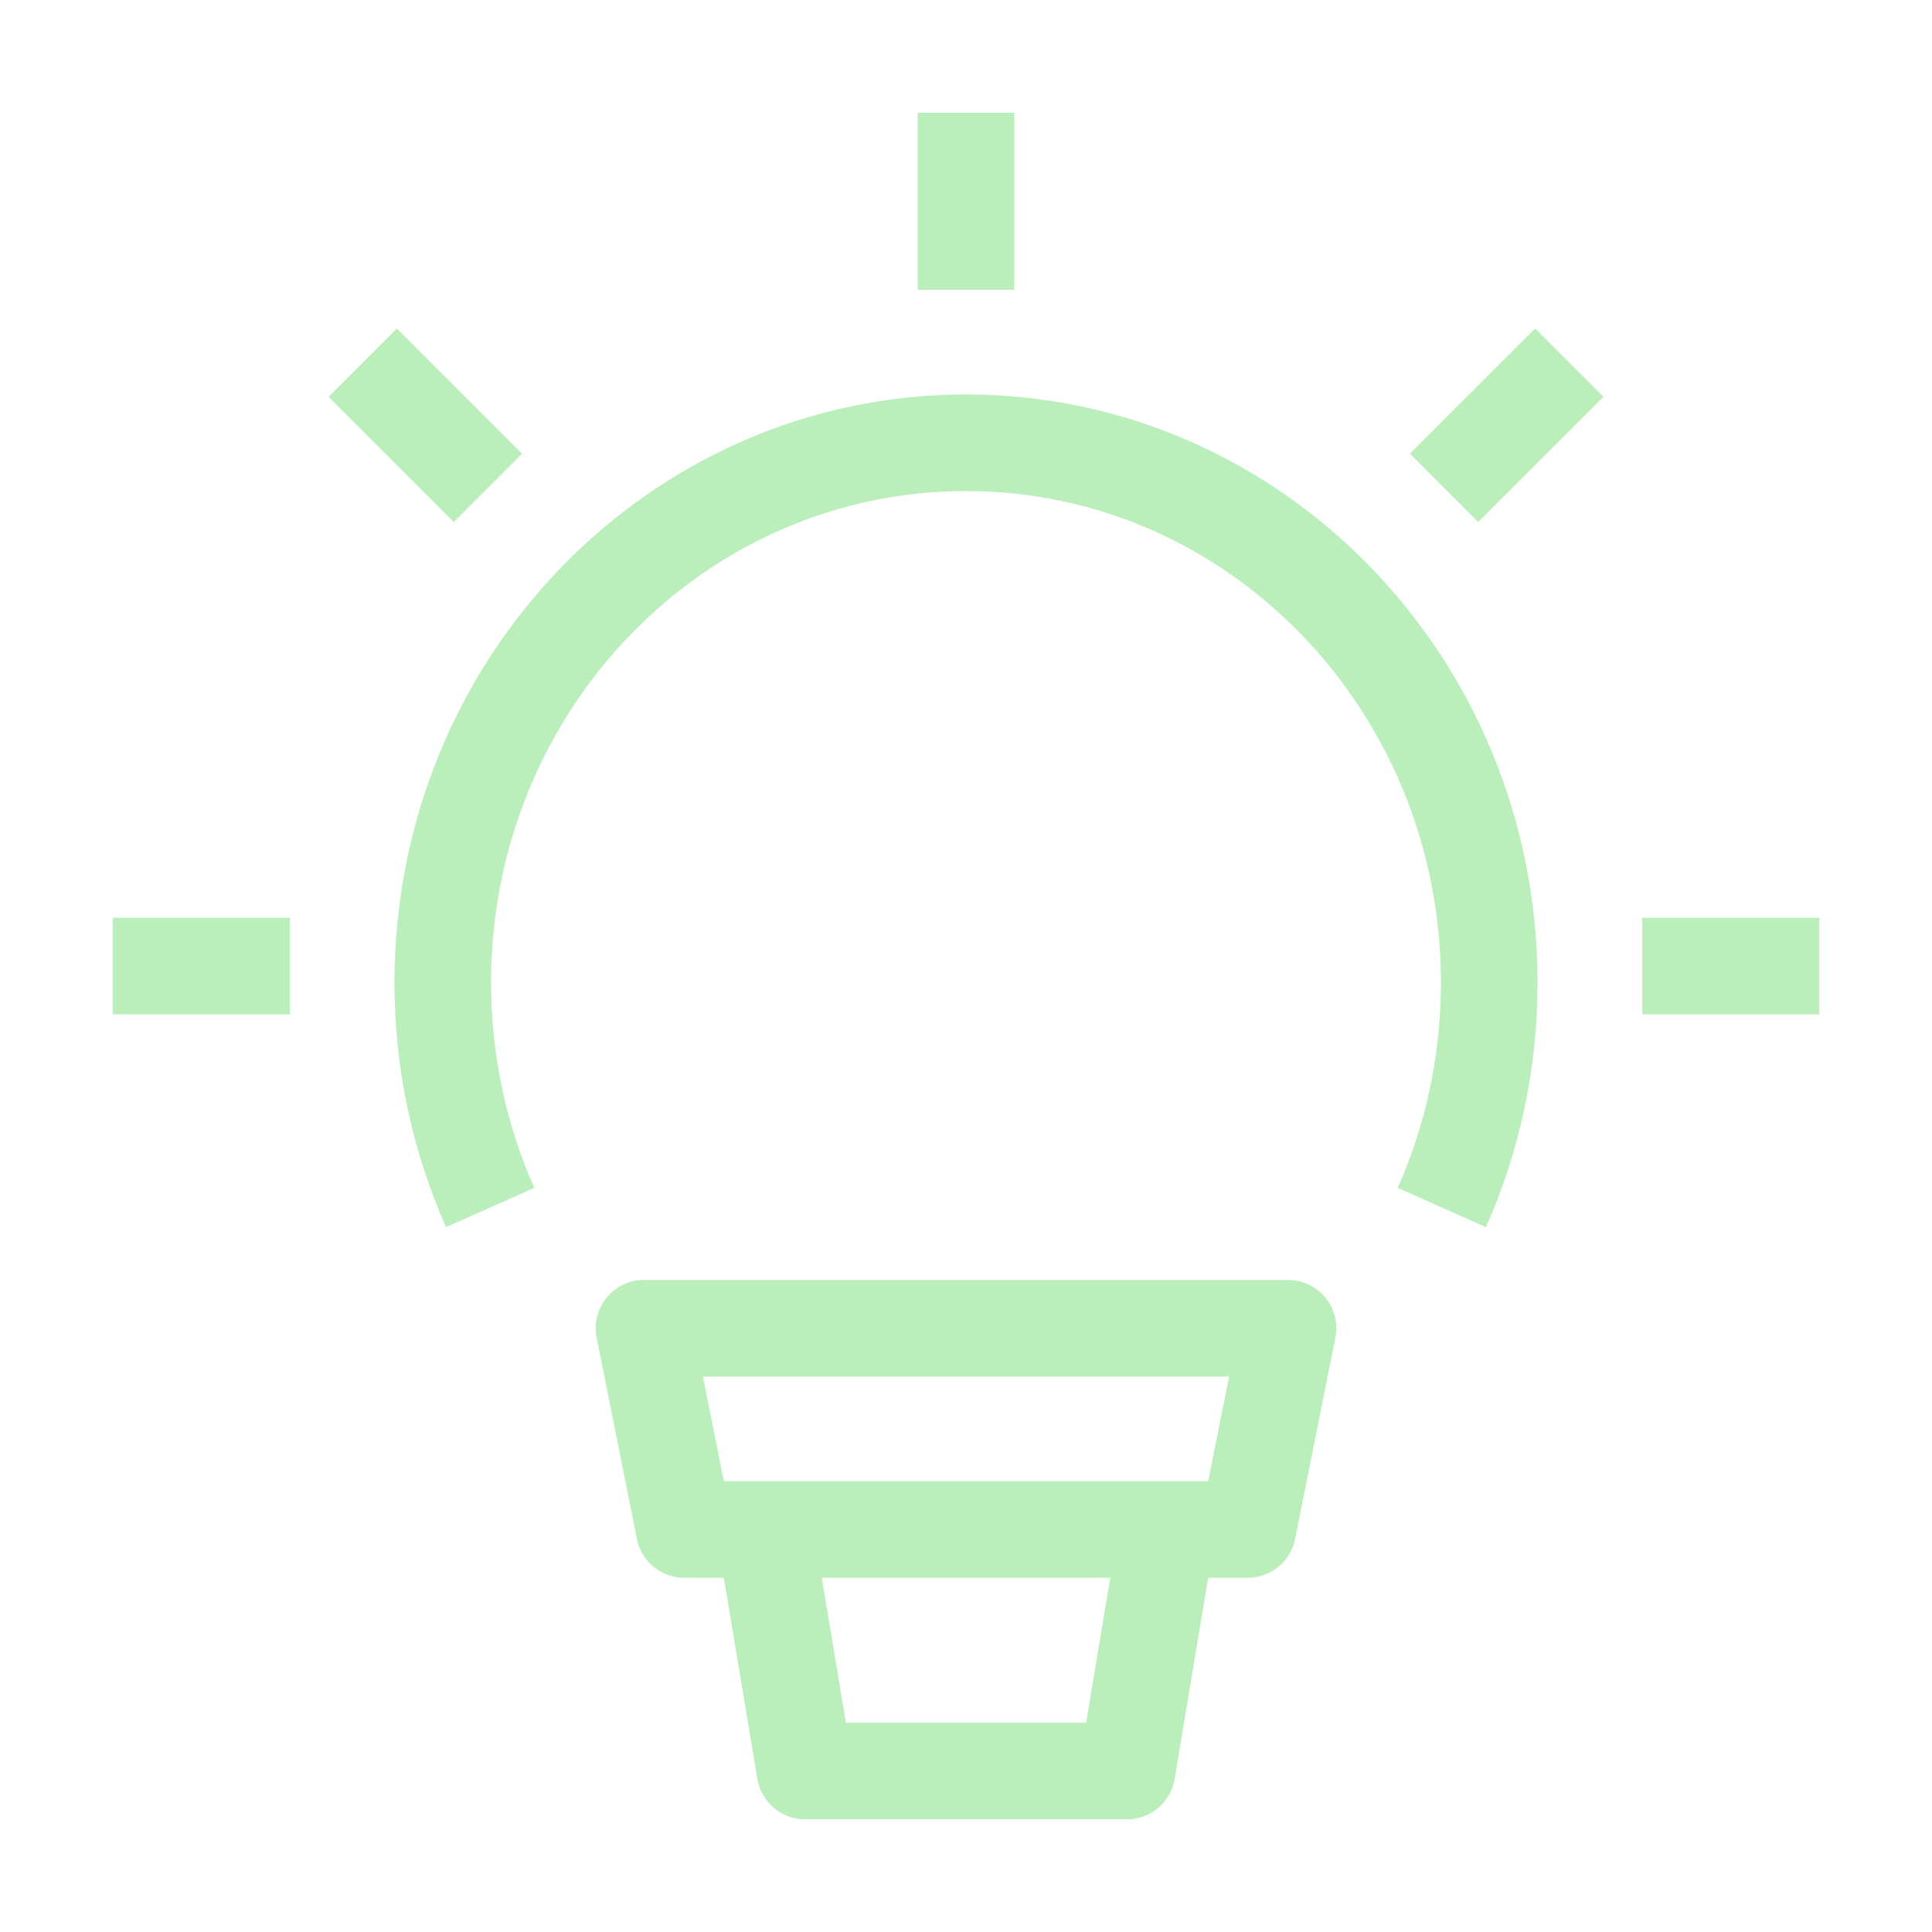 <svg width="200" height="200" viewBox="0 0 200 200" fill="none" xmlns="http://www.w3.org/2000/svg">
<g id="idea 1" opacity="0.3">
<path id="Vector" d="M50.745 125C47.591 117.912 45.833 110.026 45.833 101.716C45.833 70.853 70.084 45.833 100 45.833C129.916 45.833 154.166 70.853 154.166 101.716C154.166 110.026 152.408 117.912 149.255 125" stroke="#18C718" stroke-width="10"/>
<path id="Vector_2" d="M133.334 137.5H66.667L70.834 158.333H129.167L133.334 137.5Z" stroke="#18C718" stroke-width="10" stroke-linejoin="round"/>
<path id="Vector_3" d="M120.834 158.333L116.667 183.333H83.334L79.167 158.333" stroke="#18C718" stroke-width="10" stroke-linejoin="round"/>
<path id="Vector_4" d="M100 16.667V25" stroke="#18C718" stroke-width="10" stroke-linecap="square" stroke-linejoin="round"/>
<path id="Vector_5" d="M183.333 100H175" stroke="#18C718" stroke-width="10" stroke-linecap="square" stroke-linejoin="round"/>
<path id="Vector_6" d="M25 100H16.667" stroke="#18C718" stroke-width="10" stroke-linecap="square" stroke-linejoin="round"/>
<path id="Vector_7" d="M158.919 41.075L153.026 46.967" stroke="#18C718" stroke-width="10" stroke-linecap="square" stroke-linejoin="round"/>
<path id="Vector_8" d="M46.973 46.971L41.08 41.078" stroke="#18C718" stroke-width="10" stroke-linecap="square" stroke-linejoin="round"/>
</g>
</svg>
